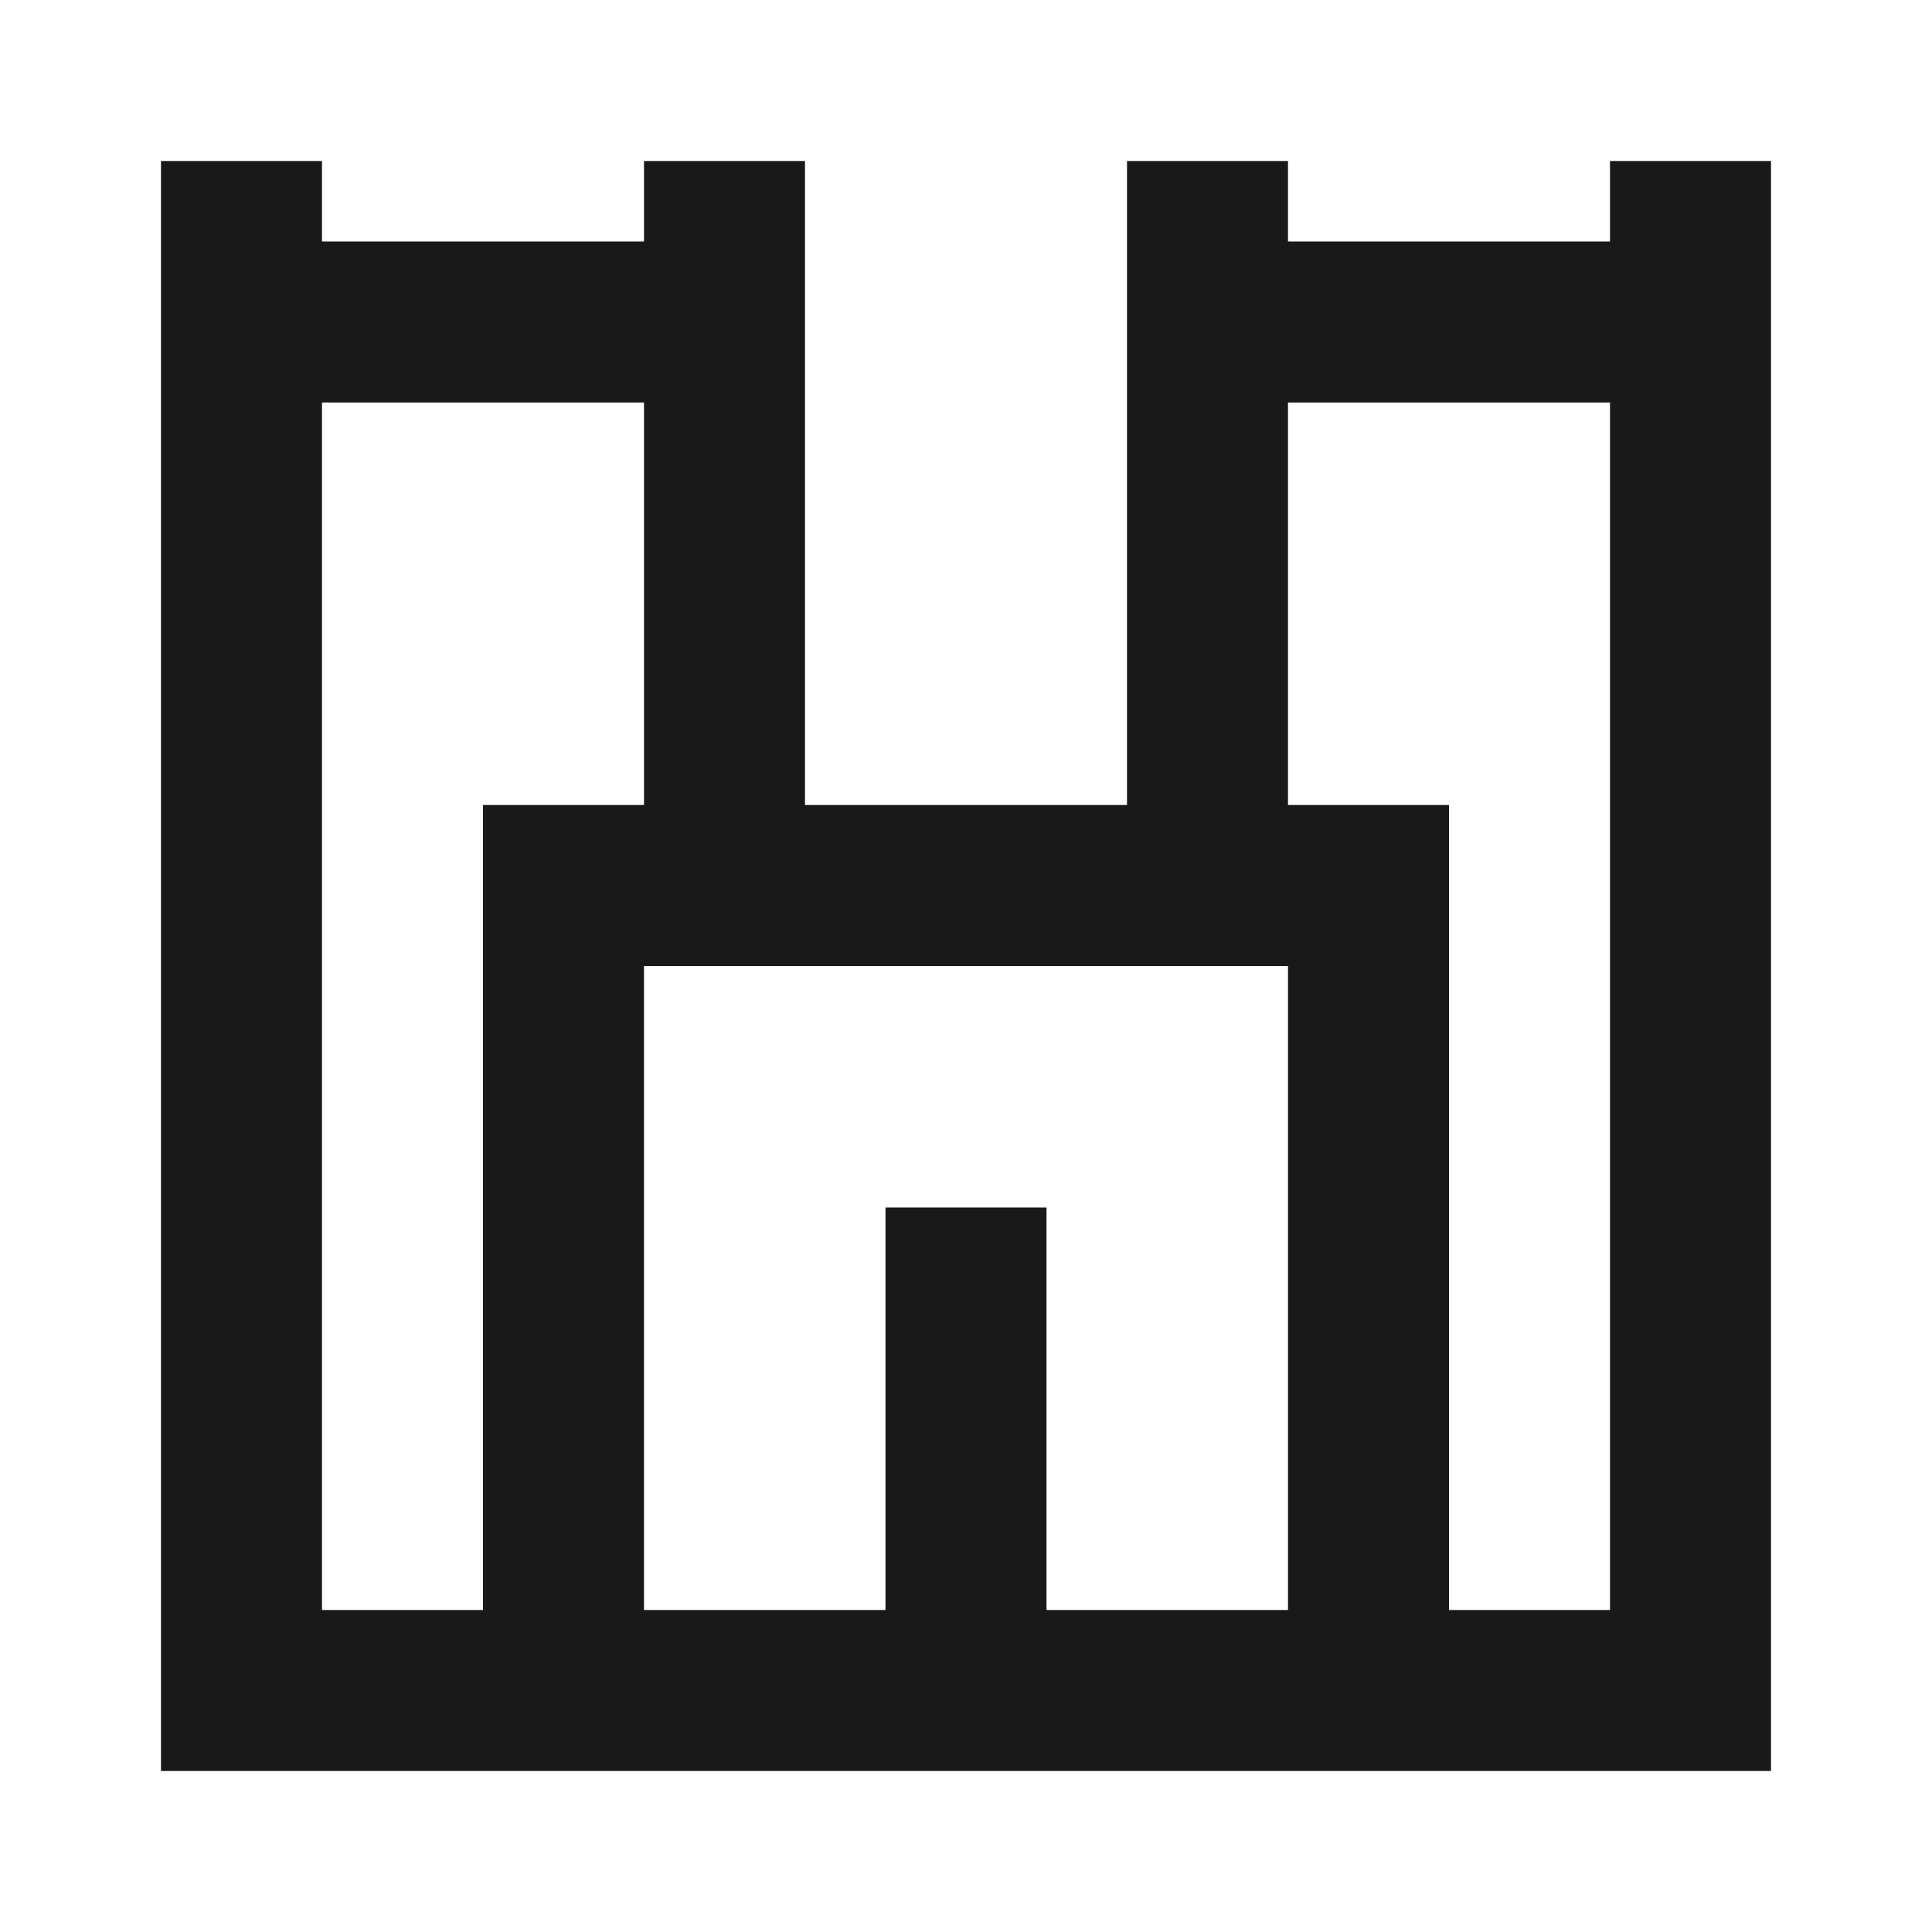 <svg width="24" height="24" viewBox="0 0 24 24" fill="none" xmlns="http://www.w3.org/2000/svg">
<path d="M20 2V3H16V2H14V10H10V2H8V3H4V2H2V22H22V2H20ZM4 5H8V10H6V20H4V5ZM8 20V12H16V20H13V15H11V20H8ZM18 20V10H16V5H20V20H18Z" fill="black" fill-opacity="0.9" style="fill:black;fill-opacity:0.9;"/>
</svg>
